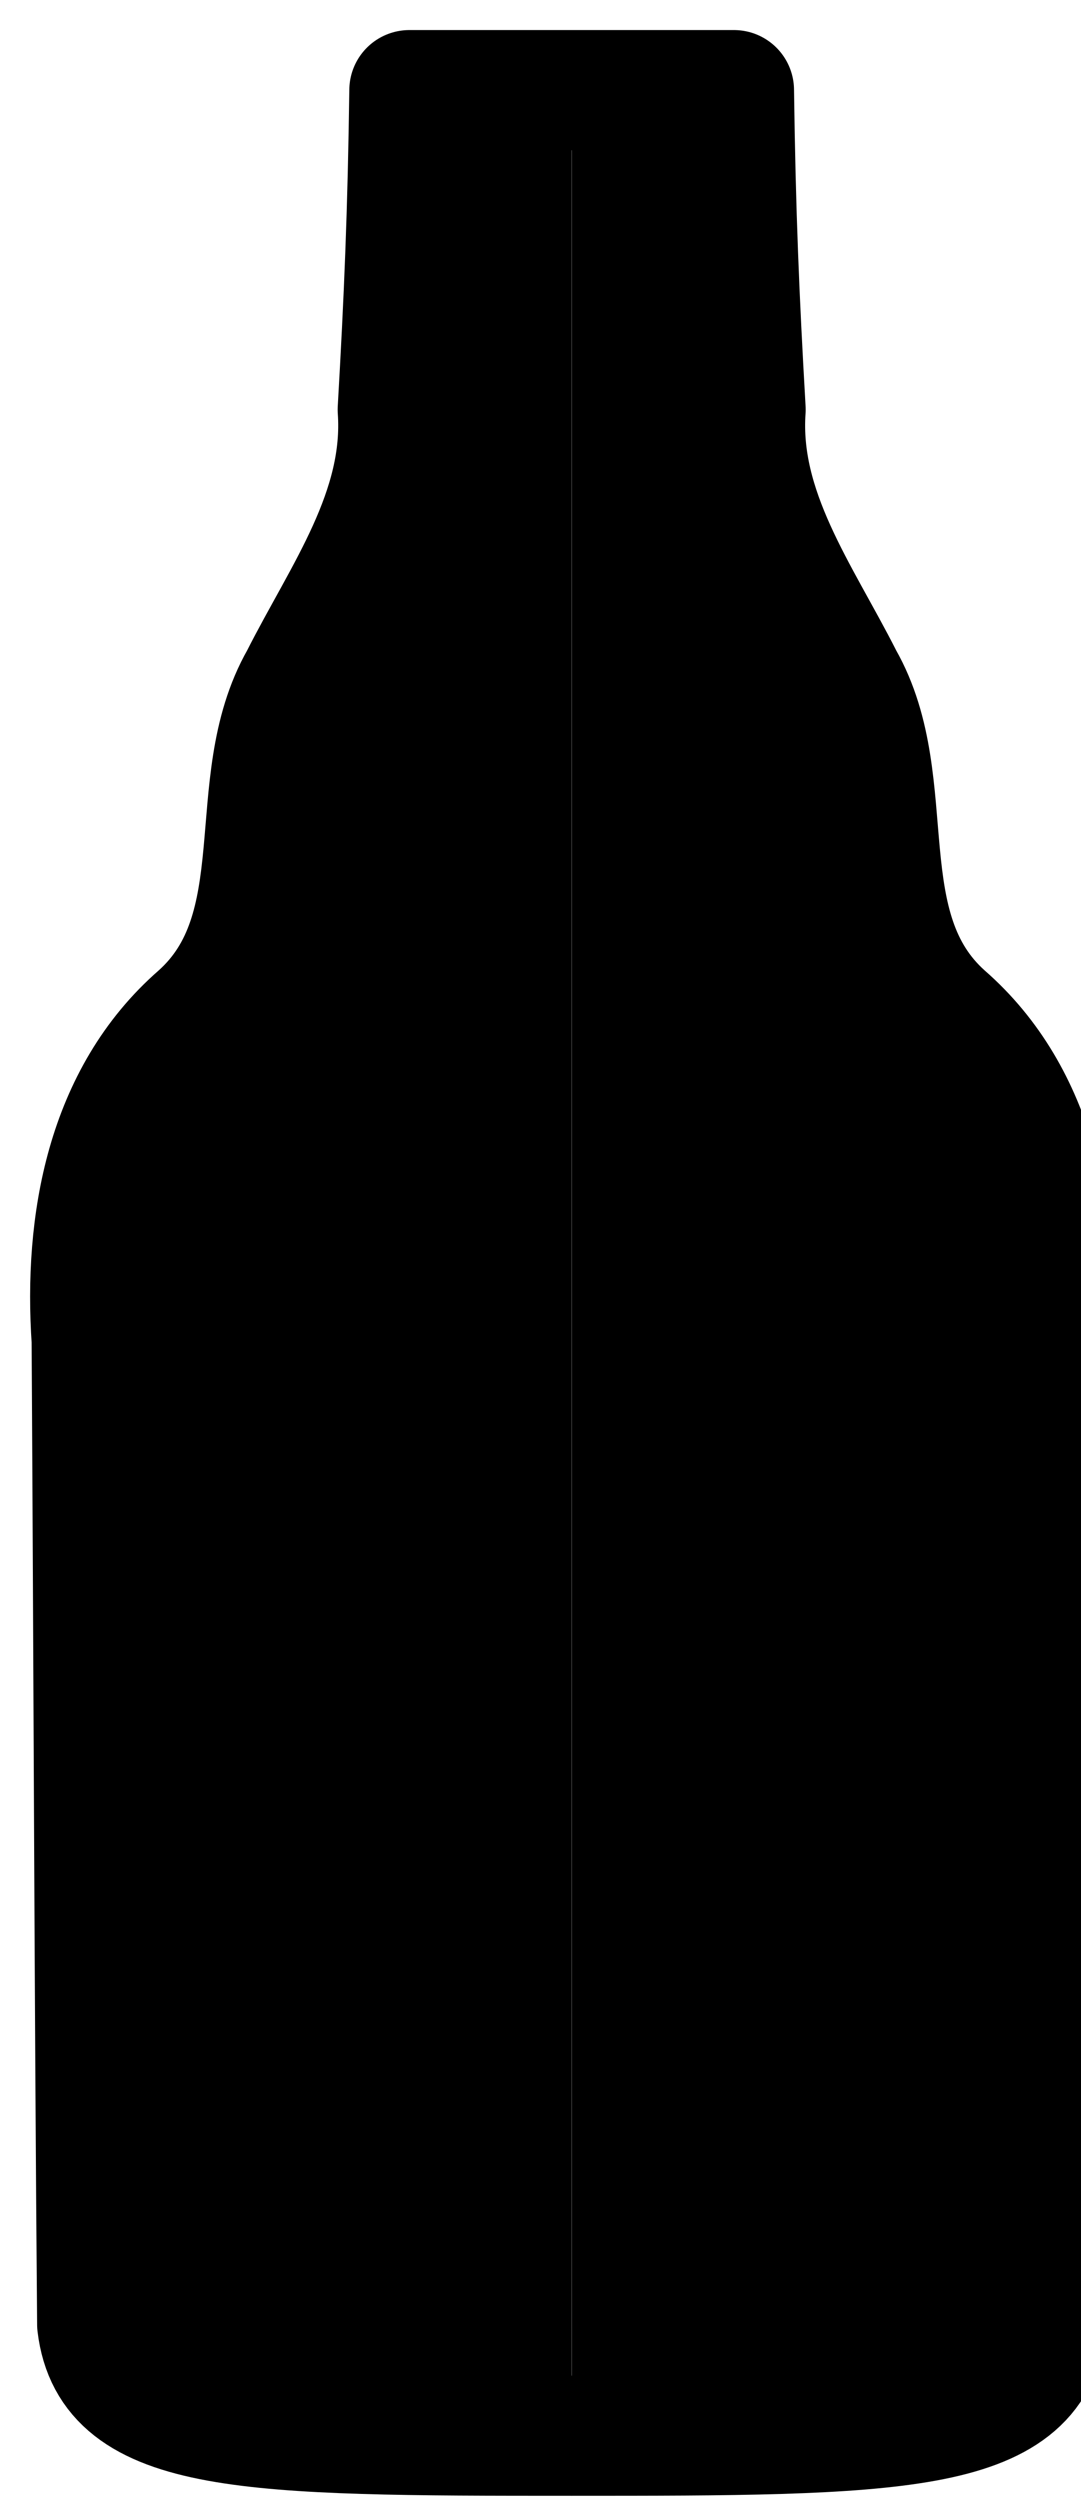 <?xml version="1.0" encoding="UTF-8" standalone="no"?>
<svg xmlns:svg="http://www.w3.org/2000/svg" xmlns="http://www.w3.org/2000/svg" class="glyphicon" width="225" height="520" viewbox="0 0 225 520">
    <path fill="currentColor" stroke="currentColor" stroke-width="25"
          stroke-linejoin="round"
          d="M 119.007,506.647 
             c -67.164,0 -96.039,-0.145 -98.781,-23.153
             -0.574,-68.215 -0.73,-136.441 -1.145,-204.66 
             -1.656,-24.359 2.891,-50.75 22.235,-67.617
             20.316,-18.137 8.598,-47.992 21.141,-70.012
             8.945,-17.699 21.789,-35.004 20.324,-56 
             1.34,-23.316 2.082,-40.914 2.426,-66.453
             h 33.8
             m -0.038,487.895
             c 67.164,0 96.039,-0.145 98.781,-23.153
             0.574,-68.215 0.73,-136.441 1.145,-204.66
             1.656,-24.359 -2.891,-50.75 -22.235,-67.617 
             -20.316,-18.137 -8.598,-47.992 -21.141,-70.012
             -8.945,-17.699 -21.789,-35.004 -20.324,-56
             -1.34,-23.316 -2.082,-40.914 -2.426,-66.453
             h -33.8"/>
</svg>
